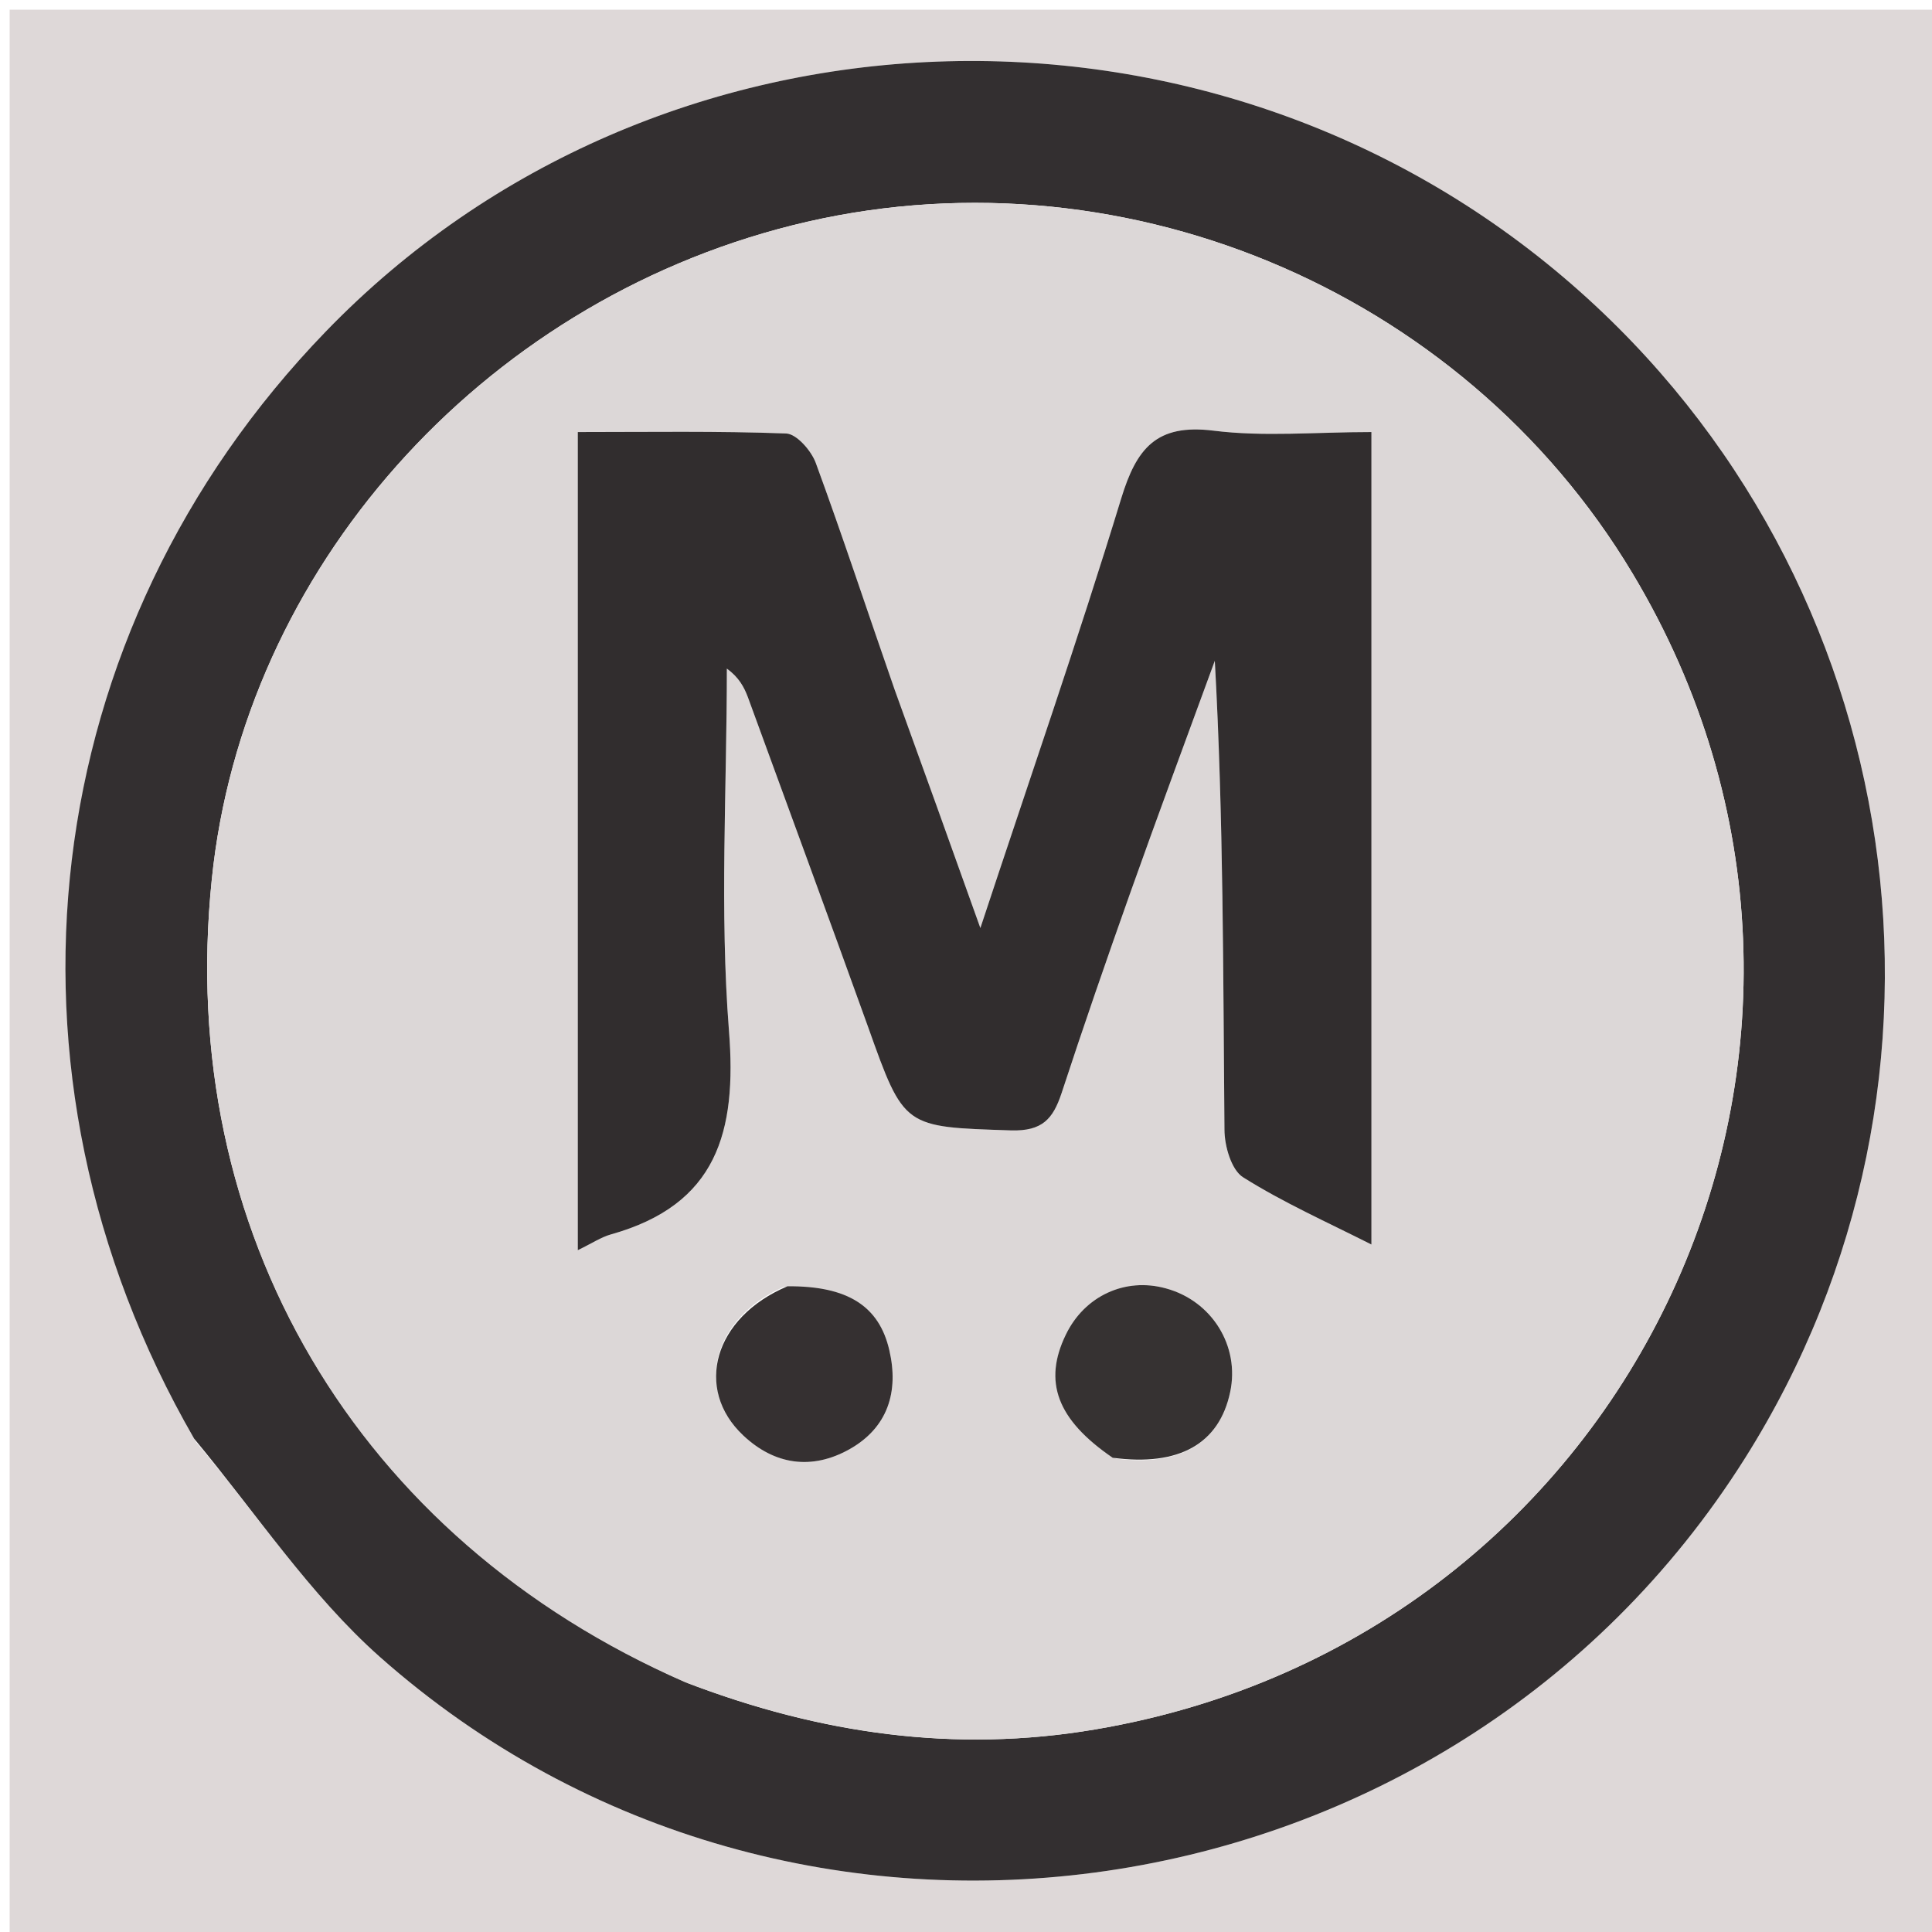 <?xml version="1.0" encoding="UTF-8"?>
<svg xmlns="http://www.w3.org/2000/svg" xmlns:xlink="http://www.w3.org/1999/xlink" width="32px" height="32px" viewBox="0 0 32 32" version="1.1">
<g id="surface1">
<path style=" stroke:none;fill-rule:nonzero;fill:rgb(87.059%,84.706%,84.706%);fill-opacity:1;" d="M 0.16 12.801 C 0.16 8.535 0.16 4.348 0.16 0.16 C 10.828 0.16 21.492 0.16 32.16 0.16 C 32.16 10.828 32.16 21.492 32.16 32.16 C 21.492 32.16 10.828 32.16 0.16 32.16 C 0.16 25.734 0.16 19.309 0.16 12.801 M 3.242 23.879 C 4.25 25.074 5.133 26.414 6.289 27.441 C 13.148 33.52 24.004 31.914 28.898 24.16 C 32.863 17.883 31.645 9.594 26.039 4.715 C 20.035 -0.512 10.863 -0.168 5.395 5.492 C 0.59 10.461 -0.289 17.75 3.242 23.879 Z M 3.242 23.879 "/>
<path style=" stroke:none;fill-rule:nonzero;fill:rgb(20%,18.431%,18.824%);fill-opacity:1;" d="M 3.215 23.828 C -0.289 17.75 0.59 10.461 5.395 5.492 C 10.863 -0.168 20.035 -0.512 26.039 4.715 C 31.645 9.594 32.863 17.883 28.898 24.16 C 24.004 31.914 13.148 33.52 6.289 27.441 C 5.133 26.414 4.25 25.074 3.215 23.828 M 11.406 27.883 C 13.586 28.715 15.812 29.039 18.137 28.645 C 27.094 27.133 31.691 17.254 27.039 9.496 C 24.199 4.758 18.473 2.387 13.117 3.734 C 7.945 5.035 4.031 9.441 3.508 14.566 C 2.906 20.387 5.895 25.48 11.406 27.883 Z M 11.406 27.883 "/>
<path style=" stroke:none;fill-rule:nonzero;fill:rgb(86.275%,84.314%,84.314%);fill-opacity:1;" d="M 11.348 27.863 C 5.895 25.48 2.906 20.387 3.508 14.566 C 4.031 9.441 7.945 5.035 13.117 3.734 C 18.473 2.387 24.199 4.758 27.039 9.496 C 31.691 17.254 27.094 27.133 18.137 28.645 C 15.812 29.039 13.586 28.715 11.348 27.863 M 14.789 11.359 C 14.367 10.129 13.961 8.891 13.512 7.668 C 13.438 7.465 13.195 7.188 13.023 7.18 C 11.887 7.137 10.75 7.156 9.57 7.156 C 9.57 11.707 9.57 16.164 9.57 20.707 C 9.805 20.594 9.953 20.492 10.121 20.445 C 11.875 19.953 12.207 18.75 12.074 17.074 C 11.918 15.086 12.039 13.074 12.039 11.074 C 12.238 11.219 12.324 11.379 12.387 11.547 C 13.051 13.367 13.723 15.188 14.379 17.012 C 14.977 18.691 14.969 18.664 16.746 18.723 C 17.266 18.738 17.441 18.531 17.582 18.109 C 17.945 17 18.328 15.895 18.719 14.793 C 19.176 13.508 19.652 12.227 20.121 10.945 C 20.266 13.562 20.258 16.137 20.281 18.711 C 20.281 18.98 20.395 19.379 20.59 19.5 C 21.254 19.918 21.98 20.242 22.715 20.613 C 22.715 16.105 22.715 11.652 22.715 7.156 C 21.793 7.156 20.934 7.238 20.098 7.133 C 19.152 7.016 18.824 7.426 18.57 8.258 C 17.855 10.598 17.051 12.91 16.238 15.371 C 15.738 13.969 15.289 12.723 14.789 11.359 M 18.484 24.16 C 19.535 24.293 20.195 23.91 20.375 23.059 C 20.539 22.297 20.074 21.547 19.312 21.34 C 18.637 21.152 17.961 21.465 17.652 22.109 C 17.277 22.883 17.504 23.512 18.484 24.16 M 12.98 21.316 C 11.82 21.82 11.492 23.008 12.312 23.777 C 12.832 24.266 13.449 24.352 14.07 24.004 C 14.703 23.648 14.891 23.055 14.73 22.363 C 14.562 21.633 14.039 21.297 12.98 21.316 Z M 12.98 21.316 "/>
<path style=" stroke:none;fill-rule:nonzero;fill:rgb(19.216%,17.647%,18.039%);fill-opacity:1;" d="M 14.816 11.418 C 15.289 12.723 15.738 13.969 16.238 15.371 C 17.051 12.91 17.855 10.598 18.57 8.258 C 18.824 7.426 19.152 7.016 20.098 7.133 C 20.934 7.238 21.793 7.156 22.715 7.156 C 22.715 11.652 22.715 16.105 22.715 20.613 C 21.98 20.242 21.254 19.918 20.59 19.5 C 20.395 19.379 20.281 18.98 20.281 18.711 C 20.258 16.137 20.266 13.562 20.121 10.945 C 19.652 12.227 19.176 13.508 18.719 14.793 C 18.328 15.895 17.945 17 17.582 18.109 C 17.441 18.531 17.266 18.738 16.746 18.723 C 14.969 18.664 14.977 18.691 14.379 17.012 C 13.723 15.188 13.051 13.367 12.387 11.547 C 12.324 11.379 12.238 11.219 12.039 11.074 C 12.039 13.074 11.918 15.086 12.074 17.074 C 12.207 18.75 11.875 19.953 10.121 20.445 C 9.953 20.492 9.805 20.594 9.57 20.707 C 9.57 16.164 9.57 11.707 9.57 7.156 C 10.75 7.156 11.887 7.137 13.023 7.18 C 13.195 7.188 13.438 7.465 13.512 7.668 C 13.961 8.891 14.367 10.129 14.816 11.418 Z M 14.816 11.418 "/>
<path style=" stroke:none;fill-rule:nonzero;fill:rgb(21.176%,19.608%,19.608%);fill-opacity:1;" d="M 18.43 24.145 C 17.504 23.512 17.277 22.883 17.652 22.109 C 17.961 21.465 18.637 21.152 19.312 21.34 C 20.074 21.547 20.539 22.297 20.375 23.059 C 20.195 23.91 19.535 24.293 18.43 24.145 Z M 18.43 24.145 "/>
<path style=" stroke:none;fill-rule:nonzero;fill:rgb(20.784%,18.824%,19.216%);fill-opacity:1;" d="M 13.043 21.305 C 14.039 21.297 14.562 21.633 14.73 22.363 C 14.891 23.055 14.703 23.648 14.07 24.004 C 13.449 24.352 12.832 24.266 12.312 23.777 C 11.492 23.008 11.82 21.82 13.043 21.305 Z M 13.043 21.305 "/>
</g>
</svg>

